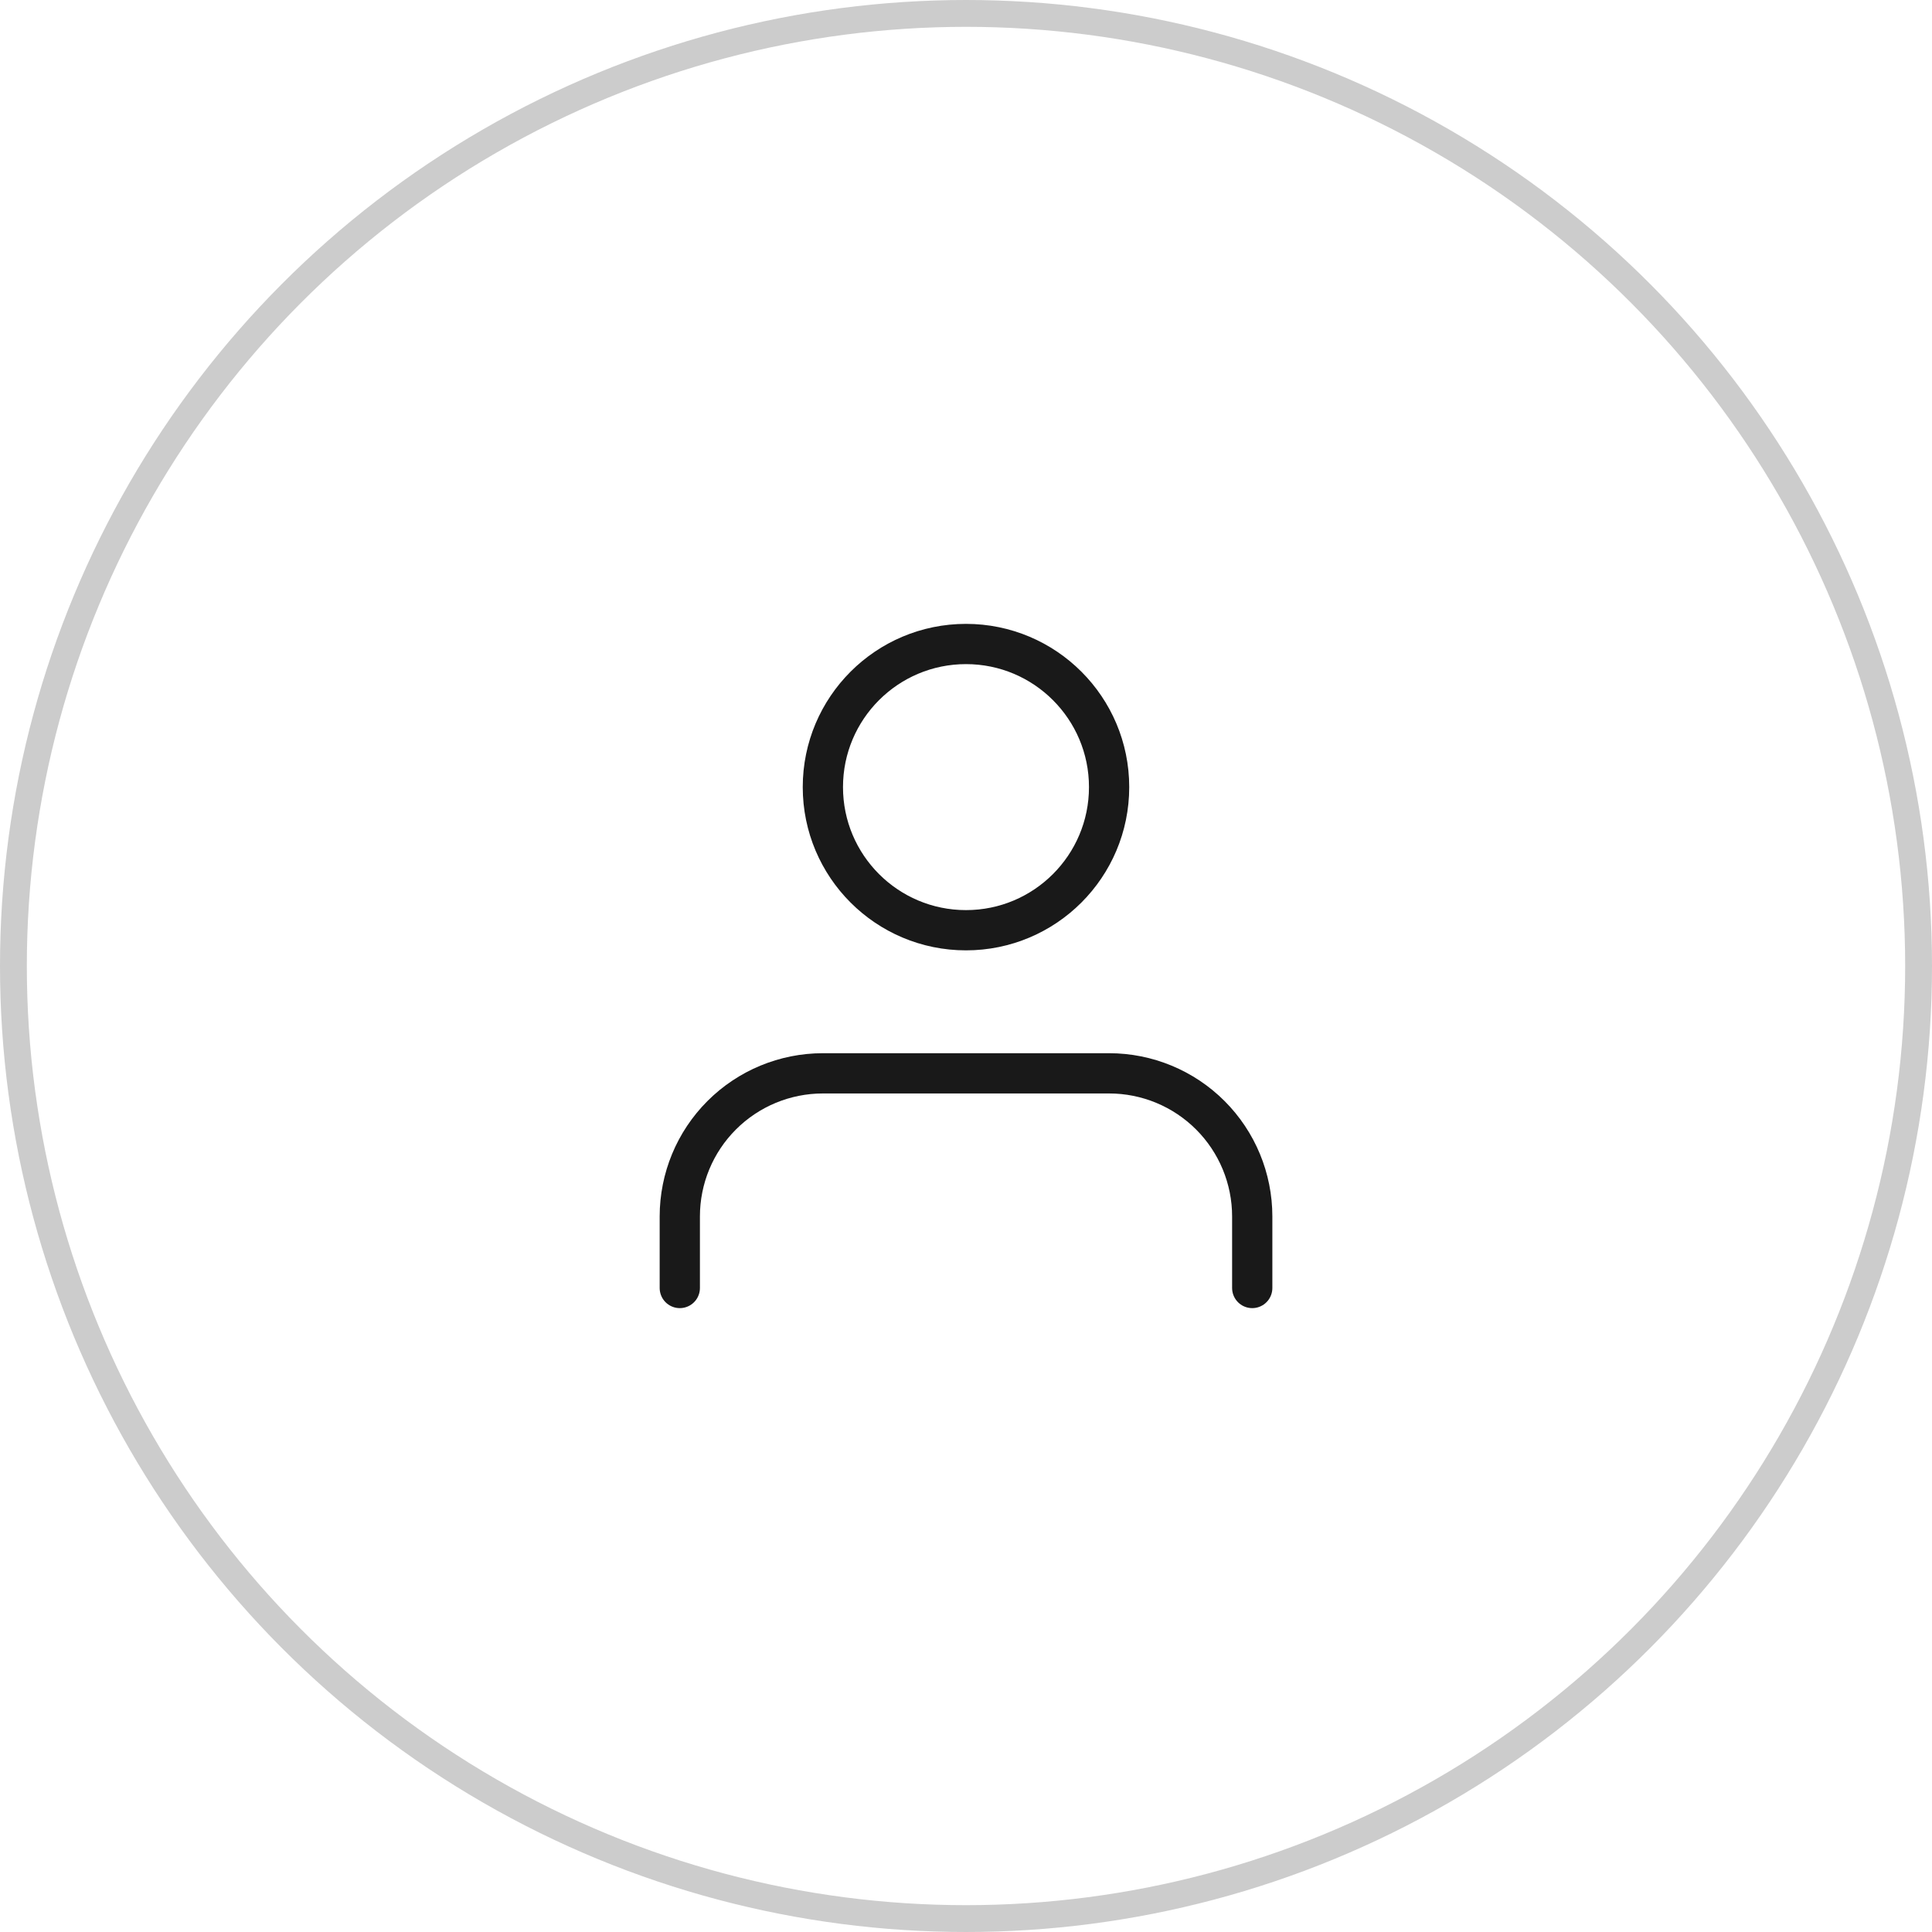 <svg width="72" height="72" viewBox="0 0 72 72" fill="none" xmlns="http://www.w3.org/2000/svg">
<circle cx="36" cy="36" r="35.5" stroke="#CCCCCC"/>
<path d="M46.667 48V45.333C46.667 43.919 46.105 42.562 45.105 41.562C44.105 40.562 42.748 40 41.334 40H30.667C29.252 40 27.896 40.562 26.896 41.562C25.895 42.562 25.334 43.919 25.334 45.333V48" stroke="#191919" stroke-width="1.5" stroke-linecap="round" stroke-linejoin="round"/>
<path d="M36 34.667C38.945 34.667 41.333 32.279 41.333 29.333C41.333 26.388 38.945 24 36 24C33.054 24 30.666 26.388 30.666 29.333C30.666 32.279 33.054 34.667 36 34.667Z" stroke="#191919" stroke-width="1.5" stroke-linecap="round" stroke-linejoin="round"/>
</svg>
